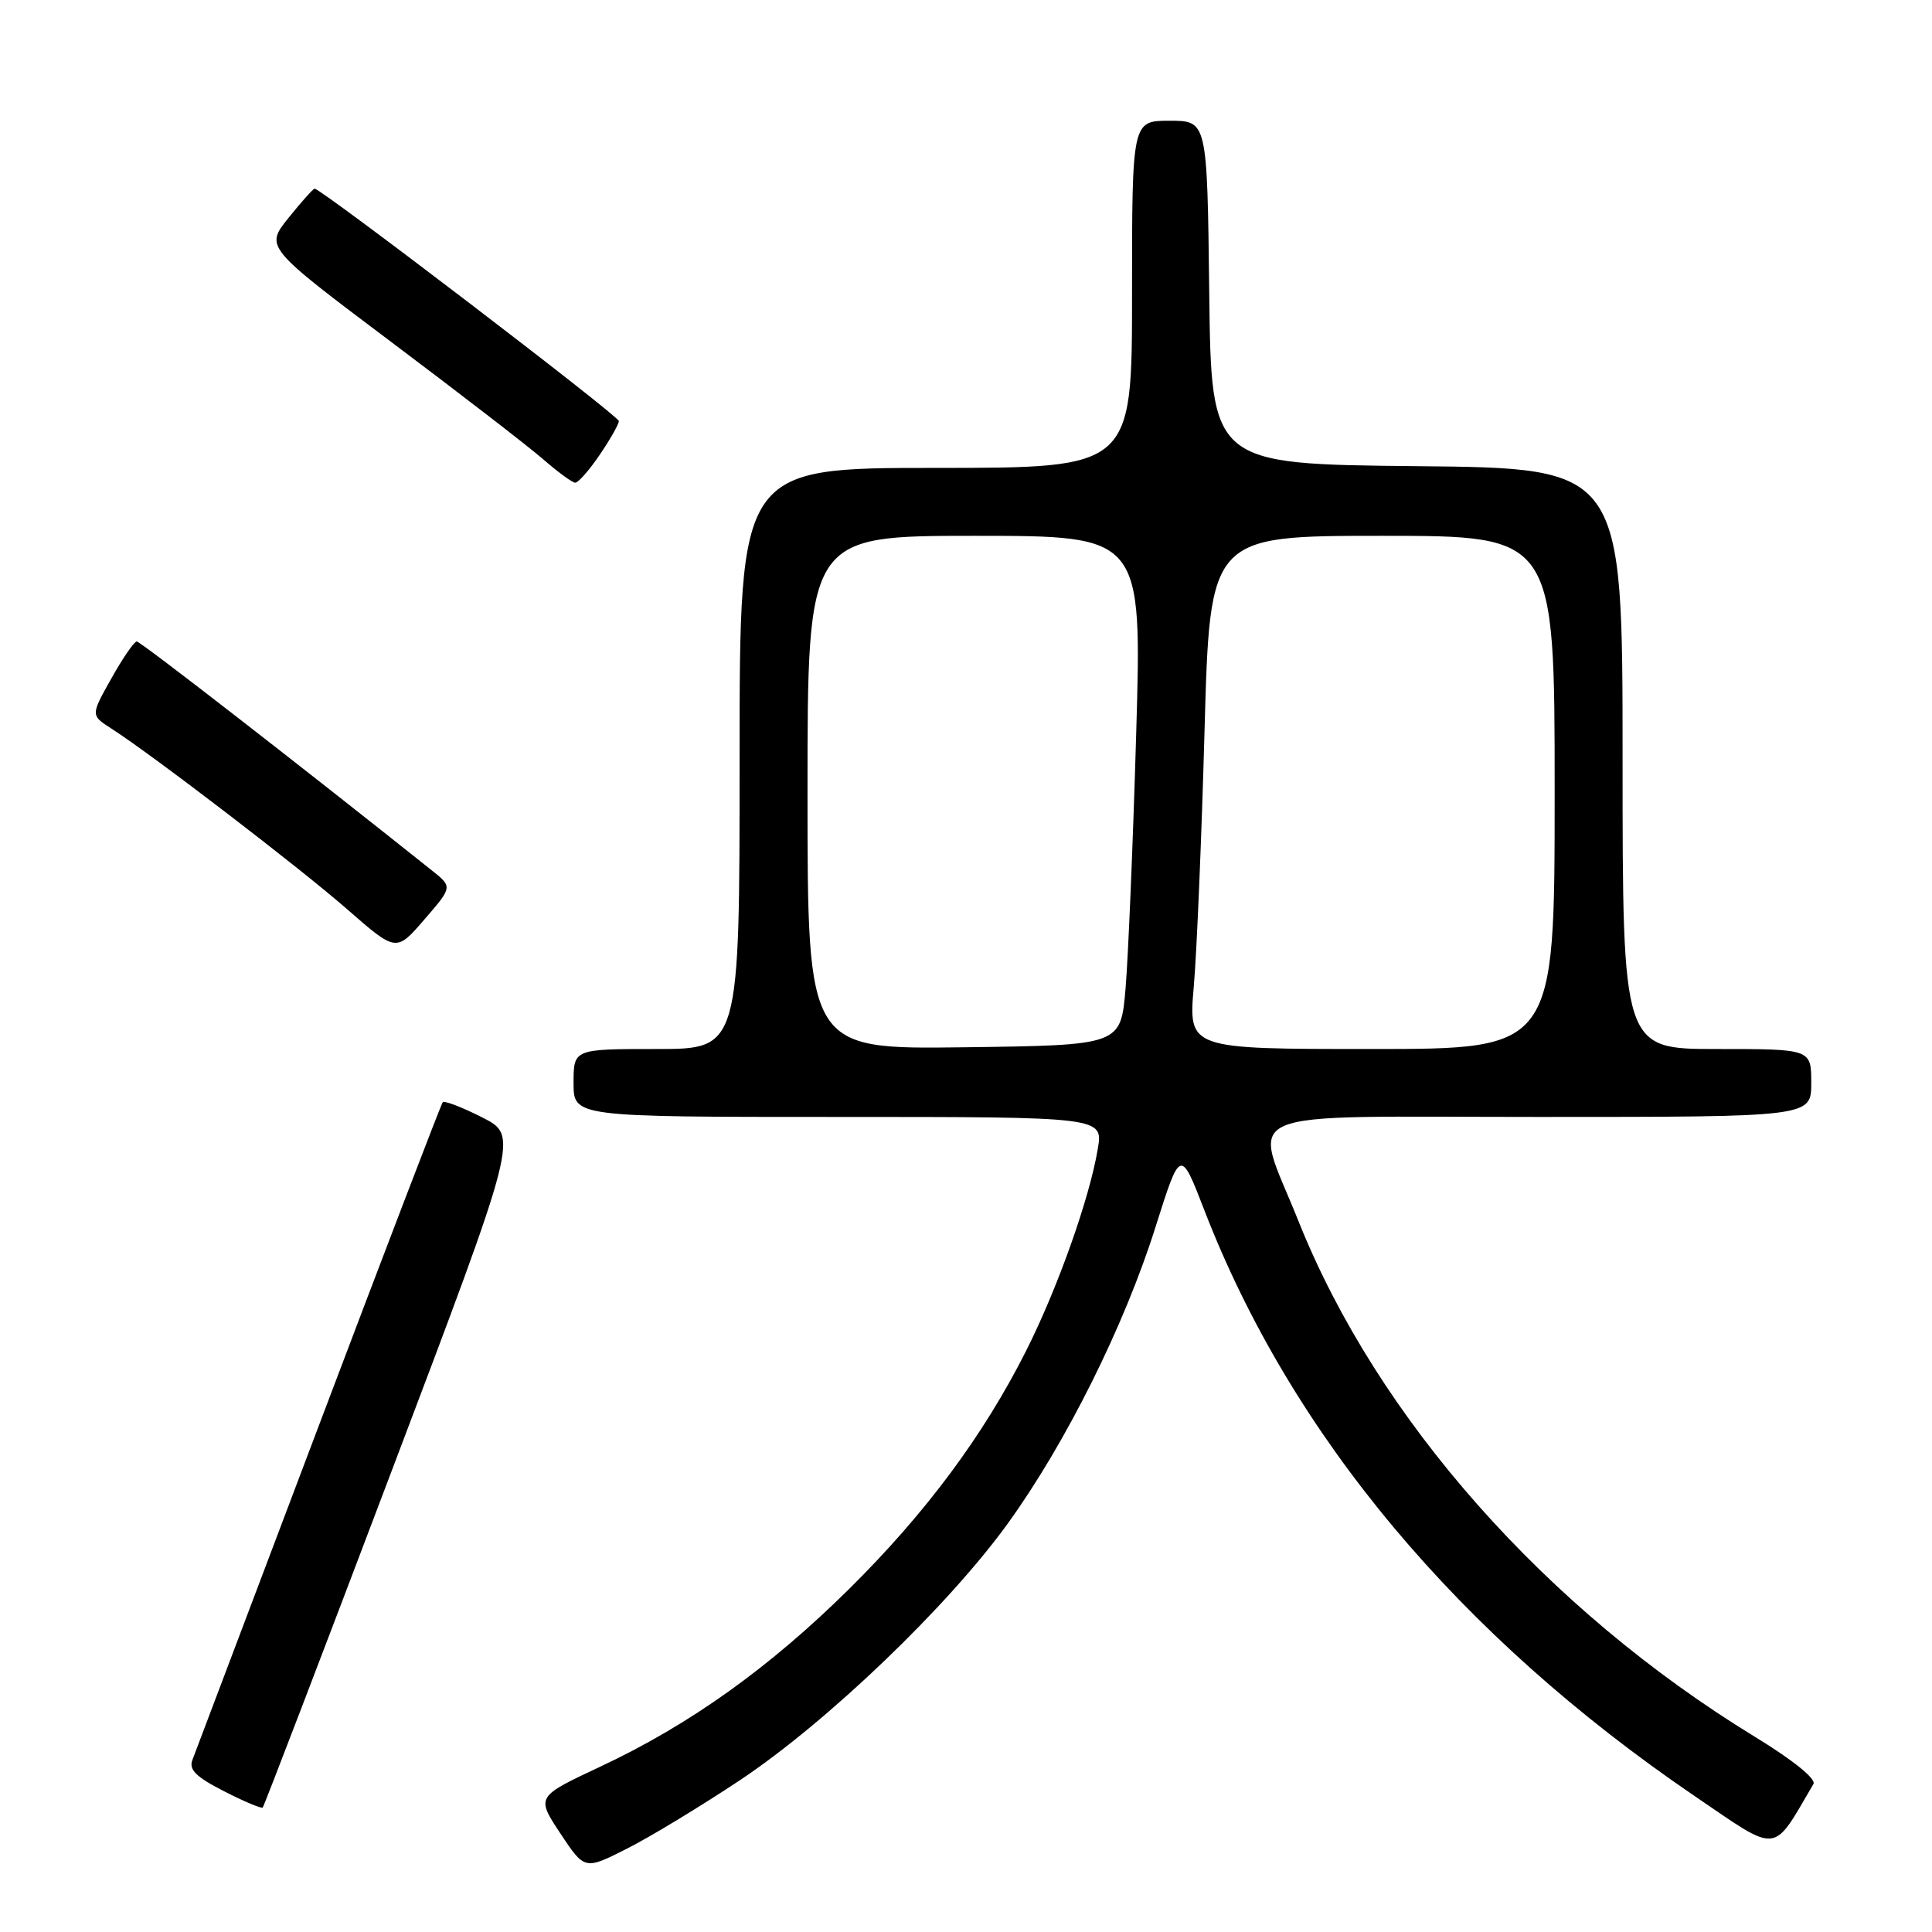 <?xml version="1.0" encoding="UTF-8" standalone="no"?>
<!DOCTYPE svg PUBLIC "-//W3C//DTD SVG 1.1//EN" "http://www.w3.org/Graphics/SVG/1.1/DTD/svg11.dtd" >
<svg xmlns="http://www.w3.org/2000/svg" xmlns:xlink="http://www.w3.org/1999/xlink" version="1.1" viewBox="0 0 256 256">
 <g >
 <path fill="currentColor"
d=" M 98.07 235.87 C 109.66 228.14 125.68 212.77 133.59 201.80 C 141.29 191.11 148.99 175.65 153.11 162.59 C 156.41 152.15 156.41 152.15 159.59 160.38 C 171.13 190.21 193.31 216.72 224.51 237.96 C 235.88 245.70 234.76 245.81 240.29 236.39 C 240.68 235.72 237.57 233.21 232.54 230.14 C 204.86 213.22 182.50 187.96 172.05 161.79 C 165.95 146.53 162.57 148.00 203.88 148.00 C 240.00 148.00 240.00 148.00 240.00 143.50 C 240.00 139.00 240.00 139.00 227.50 139.00 C 215.00 139.00 215.00 139.00 215.00 100.52 C 215.00 62.03 215.00 62.03 187.75 61.77 C 160.50 61.50 160.50 61.50 160.23 38.75 C 159.96 16.00 159.96 16.00 154.98 16.00 C 150.00 16.00 150.00 16.00 150.00 39.00 C 150.00 62.00 150.00 62.00 124.00 62.00 C 98.00 62.00 98.00 62.00 98.00 100.50 C 98.00 139.00 98.00 139.00 87.00 139.00 C 76.00 139.00 76.00 139.00 76.00 143.50 C 76.00 148.00 76.00 148.00 111.09 148.00 C 146.18 148.00 146.18 148.00 145.46 152.25 C 144.36 158.83 140.13 170.73 135.96 179.00 C 130.31 190.21 122.70 200.45 112.56 210.50 C 101.98 220.97 91.38 228.55 79.50 234.11 C 71.04 238.08 71.04 238.08 74.25 242.94 C 77.47 247.79 77.47 247.79 83.05 244.97 C 86.13 243.42 92.88 239.32 98.07 235.87 Z  M 51.92 194.85 C 68.72 150.50 68.72 150.50 63.89 148.06 C 61.23 146.71 58.88 145.81 58.66 146.06 C 58.45 146.30 51.05 165.62 42.21 189.00 C 33.38 212.38 25.86 232.26 25.50 233.19 C 24.99 234.48 25.96 235.45 29.67 237.34 C 32.32 238.70 34.64 239.67 34.81 239.51 C 34.98 239.34 42.68 219.25 51.92 194.85 Z  M 57.23 115.34 C 39.32 101.06 18.62 85.00 18.12 85.00 C 17.78 85.00 16.26 87.20 14.76 89.89 C 12.01 94.78 12.01 94.78 14.76 96.54 C 20.21 100.04 39.65 114.93 46.00 120.48 C 52.50 126.16 52.50 126.16 56.23 121.84 C 59.97 117.52 59.97 117.52 57.23 115.34 Z  M 79.46 60.27 C 80.86 58.22 82.00 56.20 82.00 55.79 C 82.00 55.12 42.57 25.00 41.69 25.00 C 41.50 25.00 39.94 26.74 38.23 28.87 C 35.12 32.74 35.12 32.74 51.81 45.29 C 60.99 52.19 70.08 59.20 72.00 60.88 C 73.92 62.55 75.82 63.94 76.21 63.96 C 76.61 63.98 78.07 62.32 79.46 60.27 Z  M 107.00 105.02 C 107.00 71.00 107.00 71.00 129.16 71.00 C 151.32 71.00 151.32 71.00 150.55 97.25 C 150.13 111.69 149.49 126.88 149.14 131.00 C 148.50 138.50 148.50 138.50 127.75 138.77 C 107.00 139.04 107.00 139.04 107.00 105.02 Z  M 158.18 130.75 C 158.58 126.21 159.22 110.91 159.61 96.75 C 160.32 71.00 160.32 71.00 183.16 71.00 C 206.00 71.00 206.00 71.00 206.00 105.00 C 206.00 139.00 206.00 139.00 181.73 139.00 C 157.47 139.00 157.47 139.00 158.18 130.75 Z "/>
</g>
</svg>